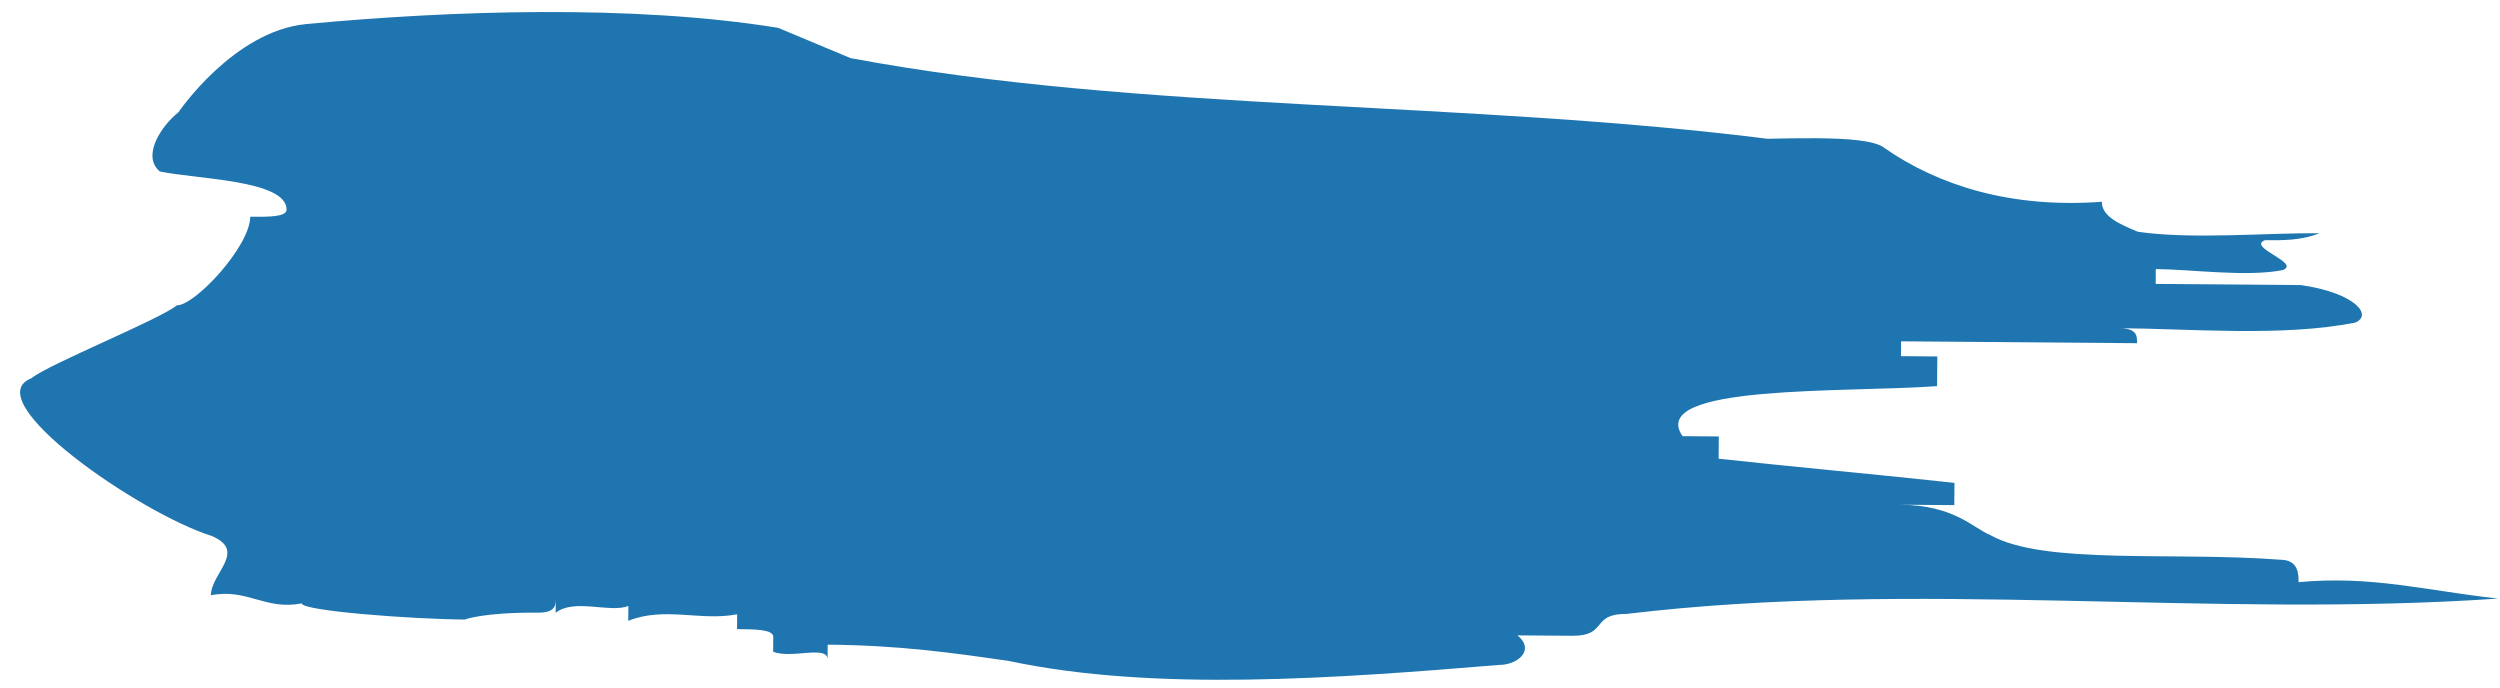 <?xml version="1.0" encoding="UTF-8"?>
<svg id="Marker-escalade" xmlns="http://www.w3.org/2000/svg" viewBox="0 0 1265.08 348.11">
  <defs>
    <style>
      .cls-1 {
        fill: #1f75af;
        stroke-width: 0px;
      }
    </style>
  </defs>
  <path class="cls-1" d="M870.96,70.52c9.21.07,18.35.15,27.55.22-155.95-20.05-321.37-13.84-468.12-41.33-9.16-3.83-27.47-11.48-36.64-15.33-73.35-11.85-165.25-8.83-238.77-1.9-36.78,3.48-64.66,44.6-64.66,44.6-9.26,7.45-18.56,22.4-9.44,29.99,18.35,3.9,64.25,4.26,64.13,19.31-.03,3.75-9.19,3.68-18.38,3.6-.12,15.03-27.91,44.88-37.09,44.81-9.26,7.46-64.54,29.56-73.79,36.99-27.65,11.07,54.57,68.1,91.21,79.67,18.32,7.66-.15,18.79-.24,30.07,18.41-3.61,27.51,7.73,45.92,4.11-.03,3.77,55.02,7.96,82.58,8.18,0,0,9.22-3.69,36.76-3.47,9.19.07,9.22-3.69,9.25-7.44q-.03,3.75-.06,7.51c9.26-7.44,27.57.22,36.8-3.47q-.03,3.77-.06,7.52c18.41-7.38,36.72.29,55.11-3.32q-.03,3.76-.06,7.52c9.2.07,18.36.15,18.33,3.89q-.03,3.76-.06,7.52c9.17,3.83,27.6-3.55,27.54,3.98q.03-3.76.06-7.52c36.75.29,64.27,4.28,91.79,8.26,73.34,15.62,165.28,8.83,248,1.98,9.18.07,18.42-7.38,9.3-14.96,9.18.07,18.39.15,27.56.22,18.36.15,9.27-11.22,27.63-11.07,147.14-17.62,293.96,2.34,441-7.76-36.72-4.04-64.22-11.78-100.97-8.31.03-3.75.09-11.26-9.1-11.34-55.09-4.2-119.44,2.8-146.87-12.46-9.16-3.82-18.24-15.17-45.81-15.39,9.2.07,18.38.15,27.57.22.03-3.76.09-11.27.09-11.27-36.72-4.04-82.64-8.18-119.35-12.23,0,0,.06-7.51.09-11.26l-18.36-.15c-18.16-26.49,82.85-21.91,128.81-25.31.03-3.74.09-11.26.12-15.02l-18.38-.15.06-7.51c55.12.44,101.02.8,156.16,1.24-9.2-.07-27.58-.22-36.77-.29.03-3.75.06-7.52-9.12-7.6,36.75.29,82.65,4.43,119.44-2.8,9.21-3.69.12-15.03-27.39-19.01-27.57-.22-45.92-.37-73.5-.59l.06-7.51c18.38.15,45.9,4.11,64.31.51,9.22-3.7-18.29-11.43-9.08-15.12,9.2.07,18.39.15,27.63-3.53-27.6-.22-64.35,3.24-91.9-.73-9.15-3.82-18.31-7.67-18.25-15.18-45.93,3.39-82.58-8.18-109.99-27.19-9.11-7.6-55.1-4.19-82.65-4.41Z"/>
</svg>